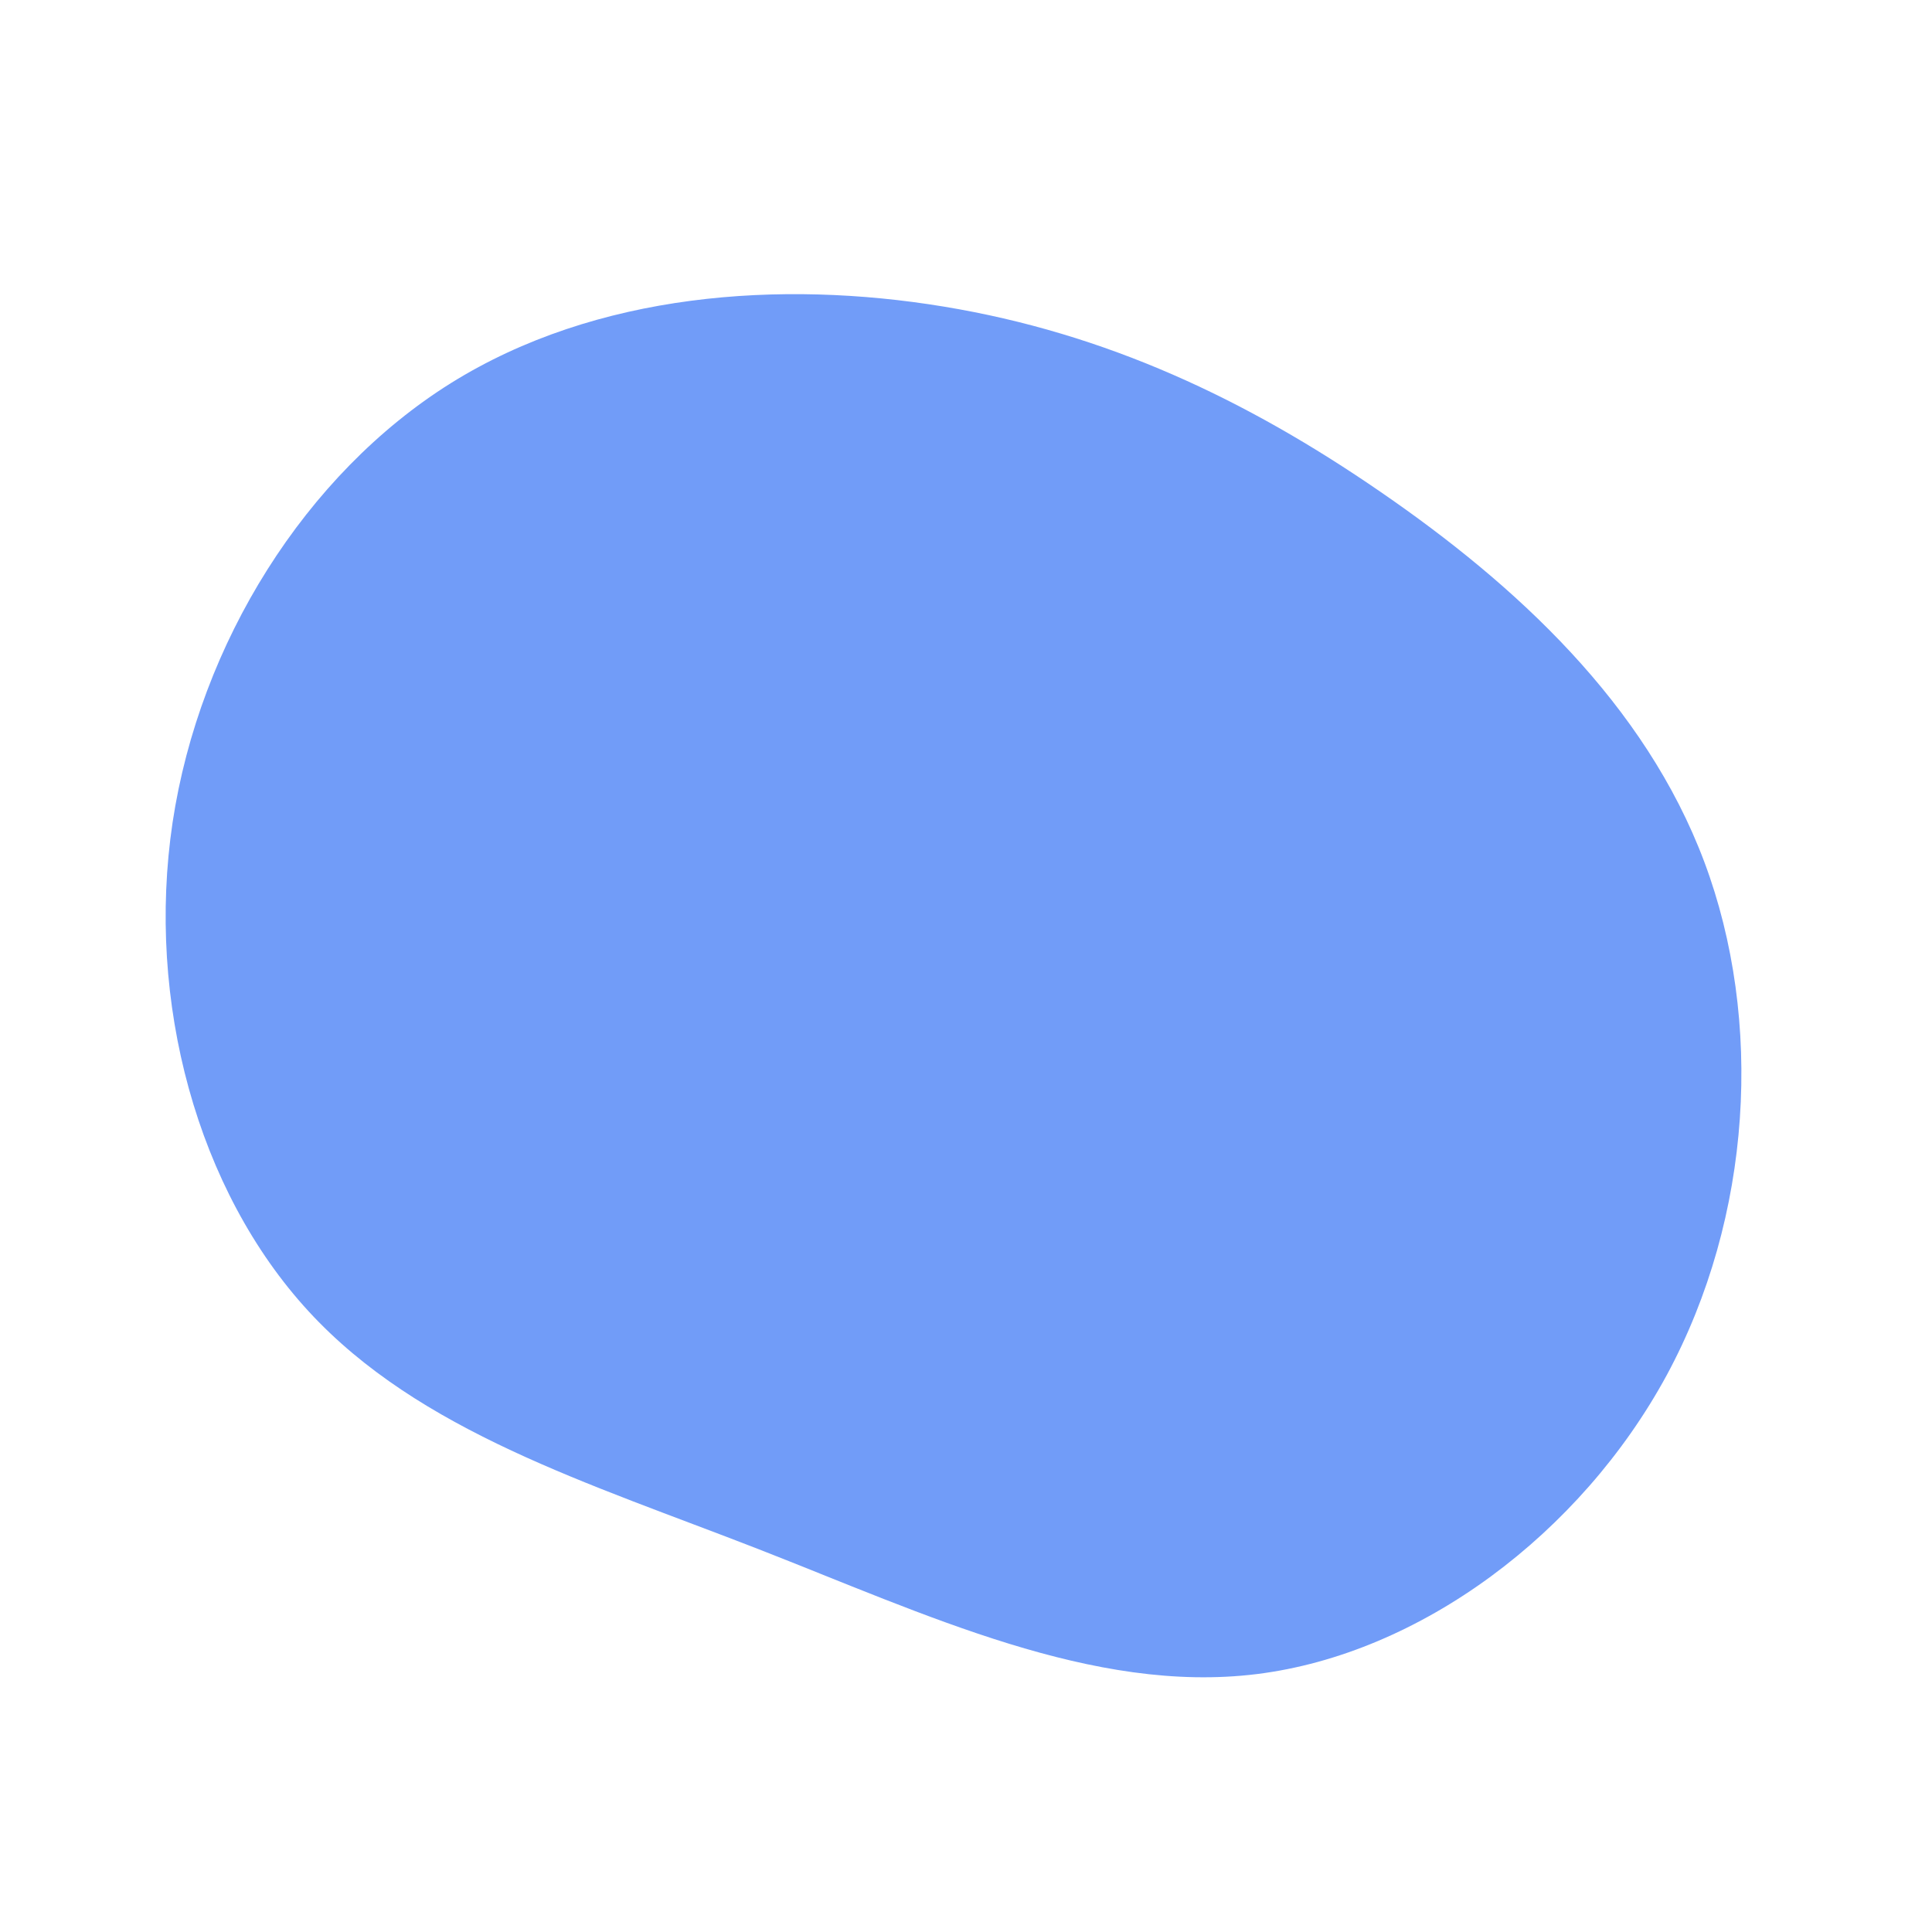 <?xml version="1.0" standalone="no"?>
<svg
  width="600"
  height="600"
  viewBox="0 0 600 600"
  xmlns="http://www.w3.org/2000/svg"
>
  <g transform="translate(300,300)">
    <path d="M128.8,-147.2C170.7,-118.4,210.9,-81.4,229.3,-32.3C247.7,16.8,244.2,77.9,217.6,127.1C190.9,176.3,141.1,213.6,90.3,219.9C39.4,226.2,-12.4,201.4,-64.7,181C-117.1,160.6,-169.8,144.6,-204.2,107.2C-238.7,69.7,-254.7,11,-246.4,-44.6C-238,-100.3,-205.1,-152.8,-160,-181C-114.8,-209.2,-57.4,-213.1,-7,-204.8C43.5,-196.5,87,-176,128.8,-147.2Z" fill="#719cf8" />
  </g>
</svg>
  